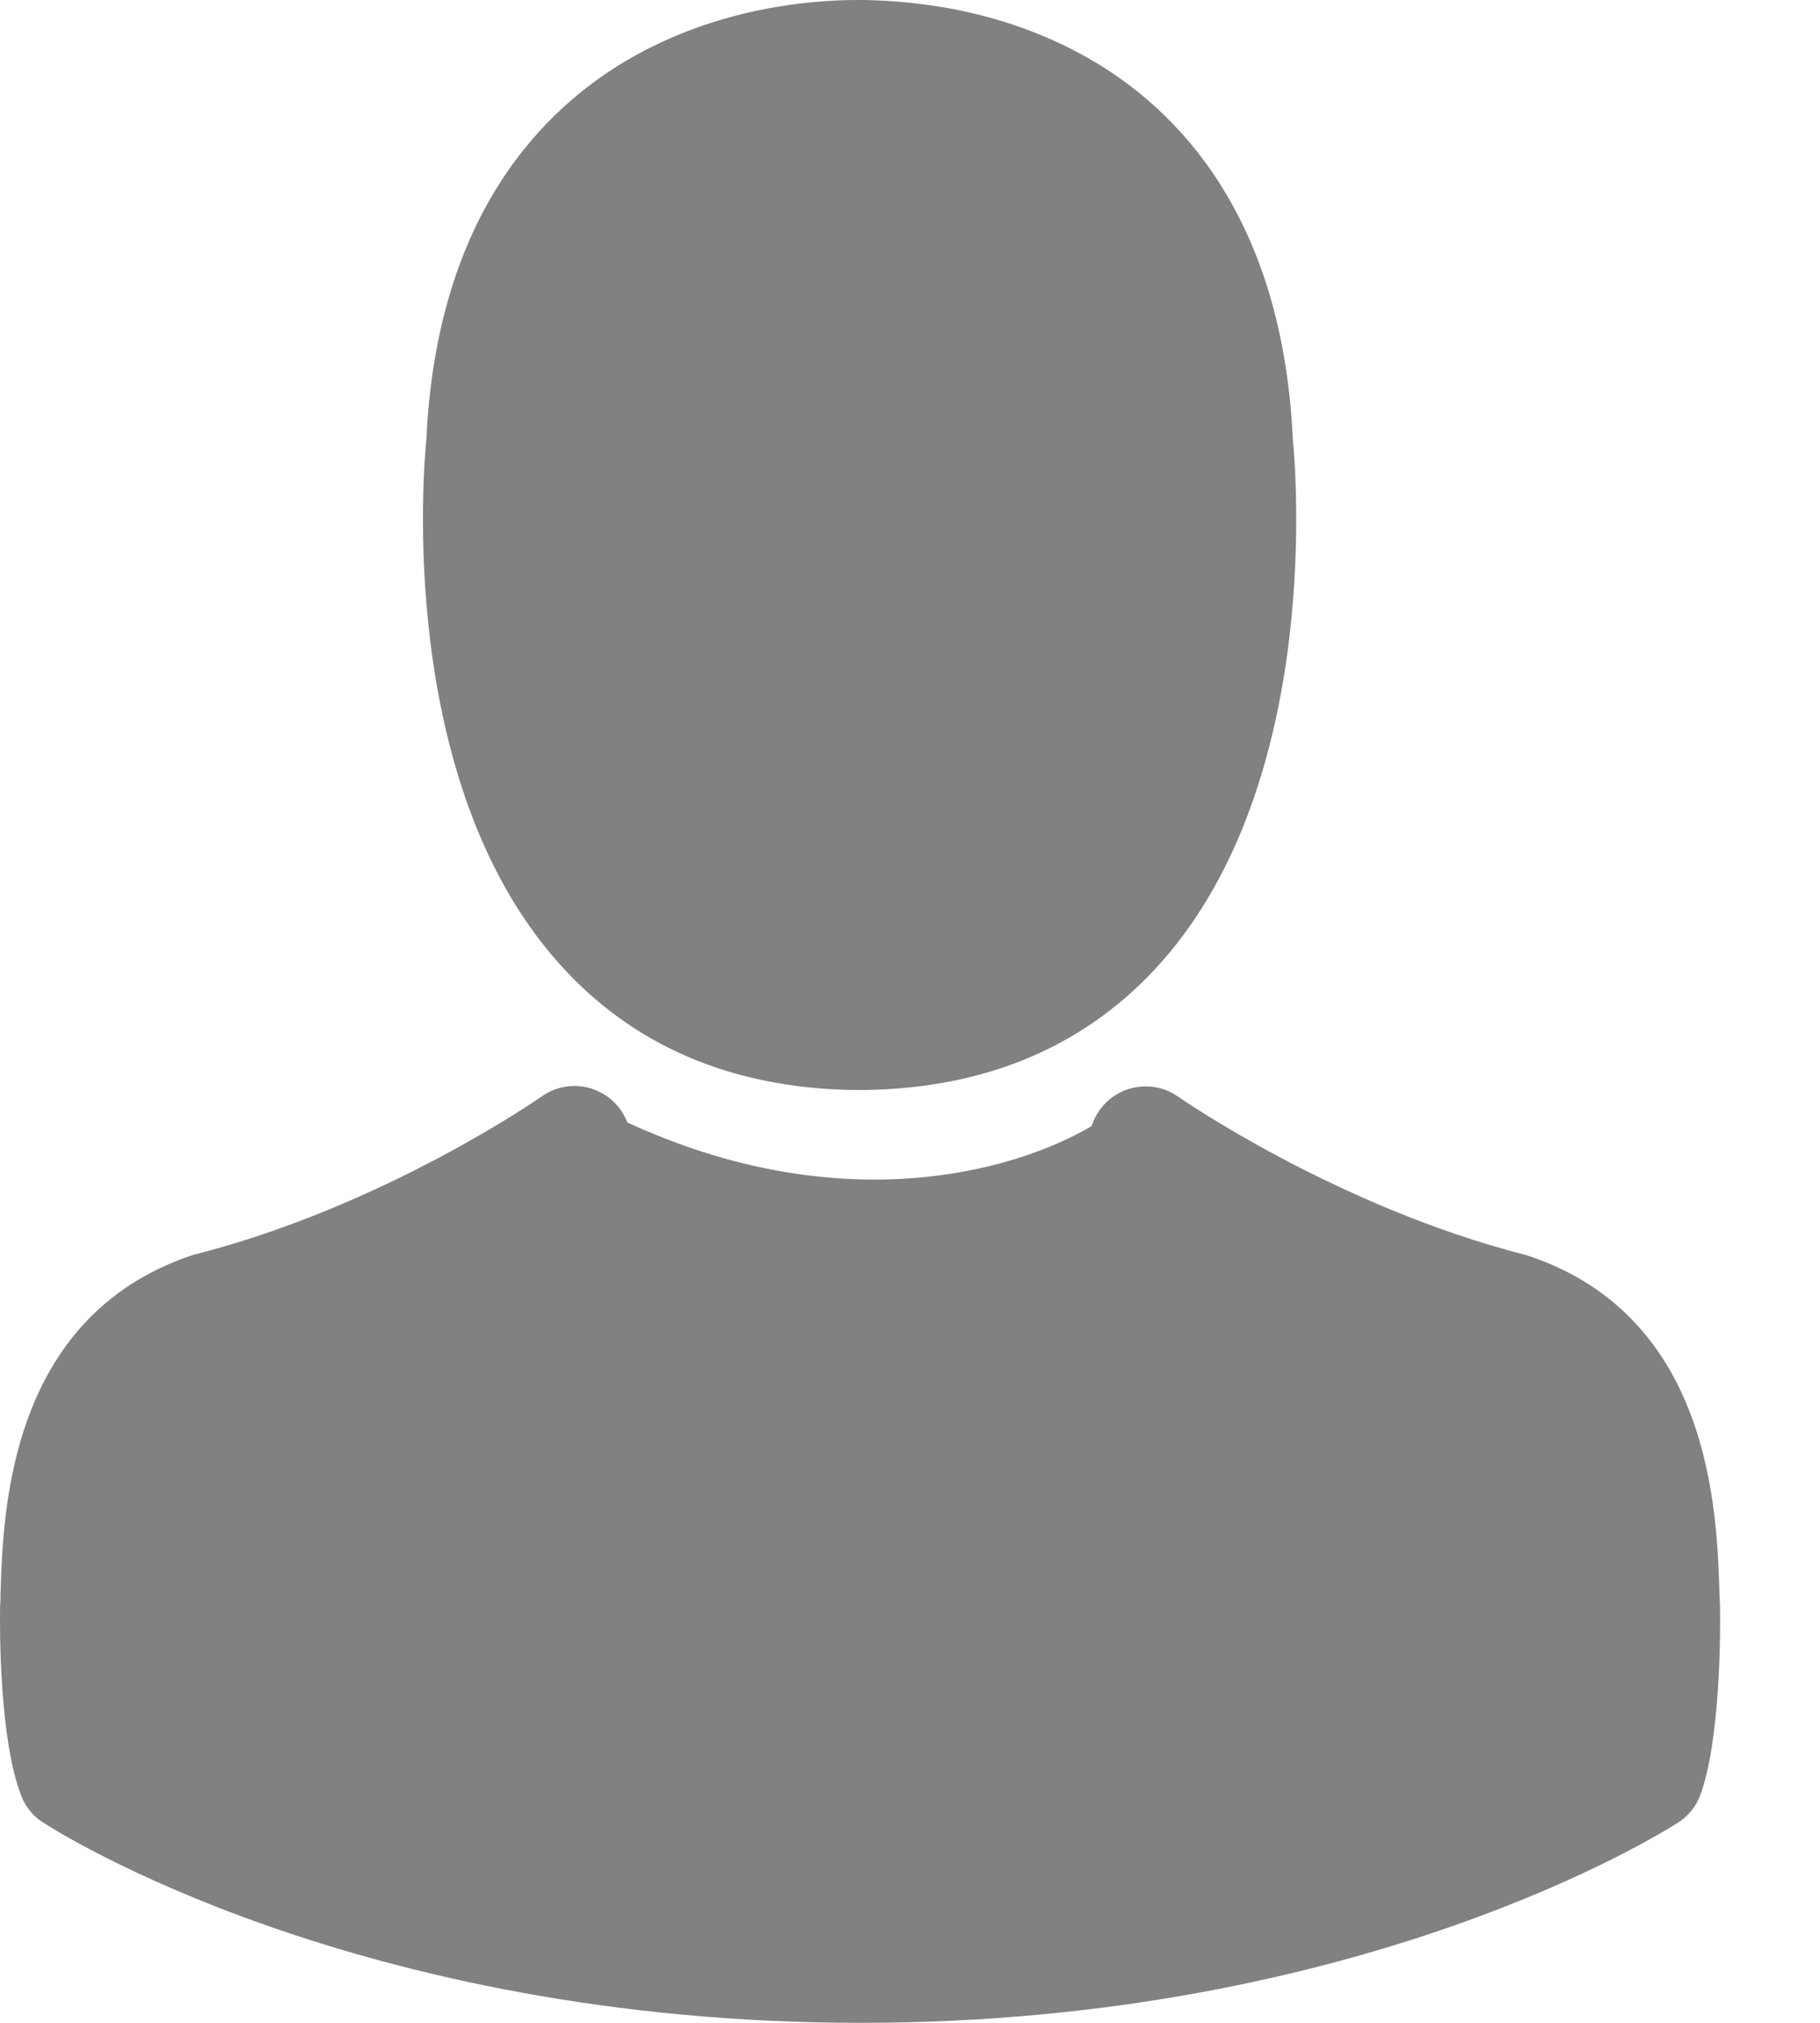 <svg width="18" height="20" viewBox="0 0 18 20" fill="none" xmlns="http://www.w3.org/2000/svg">
<path fill-rule="evenodd" clip-rule="evenodd" d="M8.434 10.777C7.22 10.756 6.238 10.329 5.518 9.513C3.923 7.716 4.188 4.635 4.217 4.34C4.321 2.116 5.381 1.06 6.251 0.567C7.116 0.075 8.019 0 8.479 0H8.504H8.52H8.549C9.386 0.017 10.136 0.215 10.778 0.584C11.639 1.077 12.683 2.133 12.786 4.34C12.815 4.635 13.08 7.716 11.486 9.513C10.761 10.329 9.78 10.756 8.566 10.777H8.525H8.5H8.434ZM17.011 15.887C17.015 16.103 17.019 17.209 16.812 17.759C16.771 17.867 16.692 17.958 16.597 18.02L16.595 18.021C16.447 18.115 13.473 20 8.512 20C3.53 20 0.552 18.103 0.428 18.02C0.328 17.958 0.254 17.867 0.212 17.759C-0.007 17.204 -0.003 16.099 0.001 15.883V15.871C0.005 15.838 0.005 15.805 0.005 15.767L0.005 15.761C0.03 14.942 0.089 13.032 1.881 12.417L1.881 12.417C1.894 12.412 1.906 12.408 1.923 12.404C3.799 11.928 5.344 10.851 5.36 10.839C5.613 10.661 5.961 10.723 6.139 10.975C6.167 11.014 6.188 11.056 6.205 11.098C8.302 12.065 10.016 11.593 10.796 11.134C10.813 11.081 10.839 11.028 10.873 10.979C11.051 10.727 11.399 10.665 11.652 10.843C11.668 10.855 13.221 11.932 15.089 12.408C15.095 12.41 15.103 12.412 15.11 12.415C15.117 12.417 15.124 12.419 15.131 12.421C16.924 13.032 16.982 14.942 17.006 15.765L17.007 15.771C17.007 15.791 17.008 15.809 17.009 15.826C17.01 15.843 17.011 15.859 17.011 15.875V15.887Z" fill="#818181"/>
</svg>
